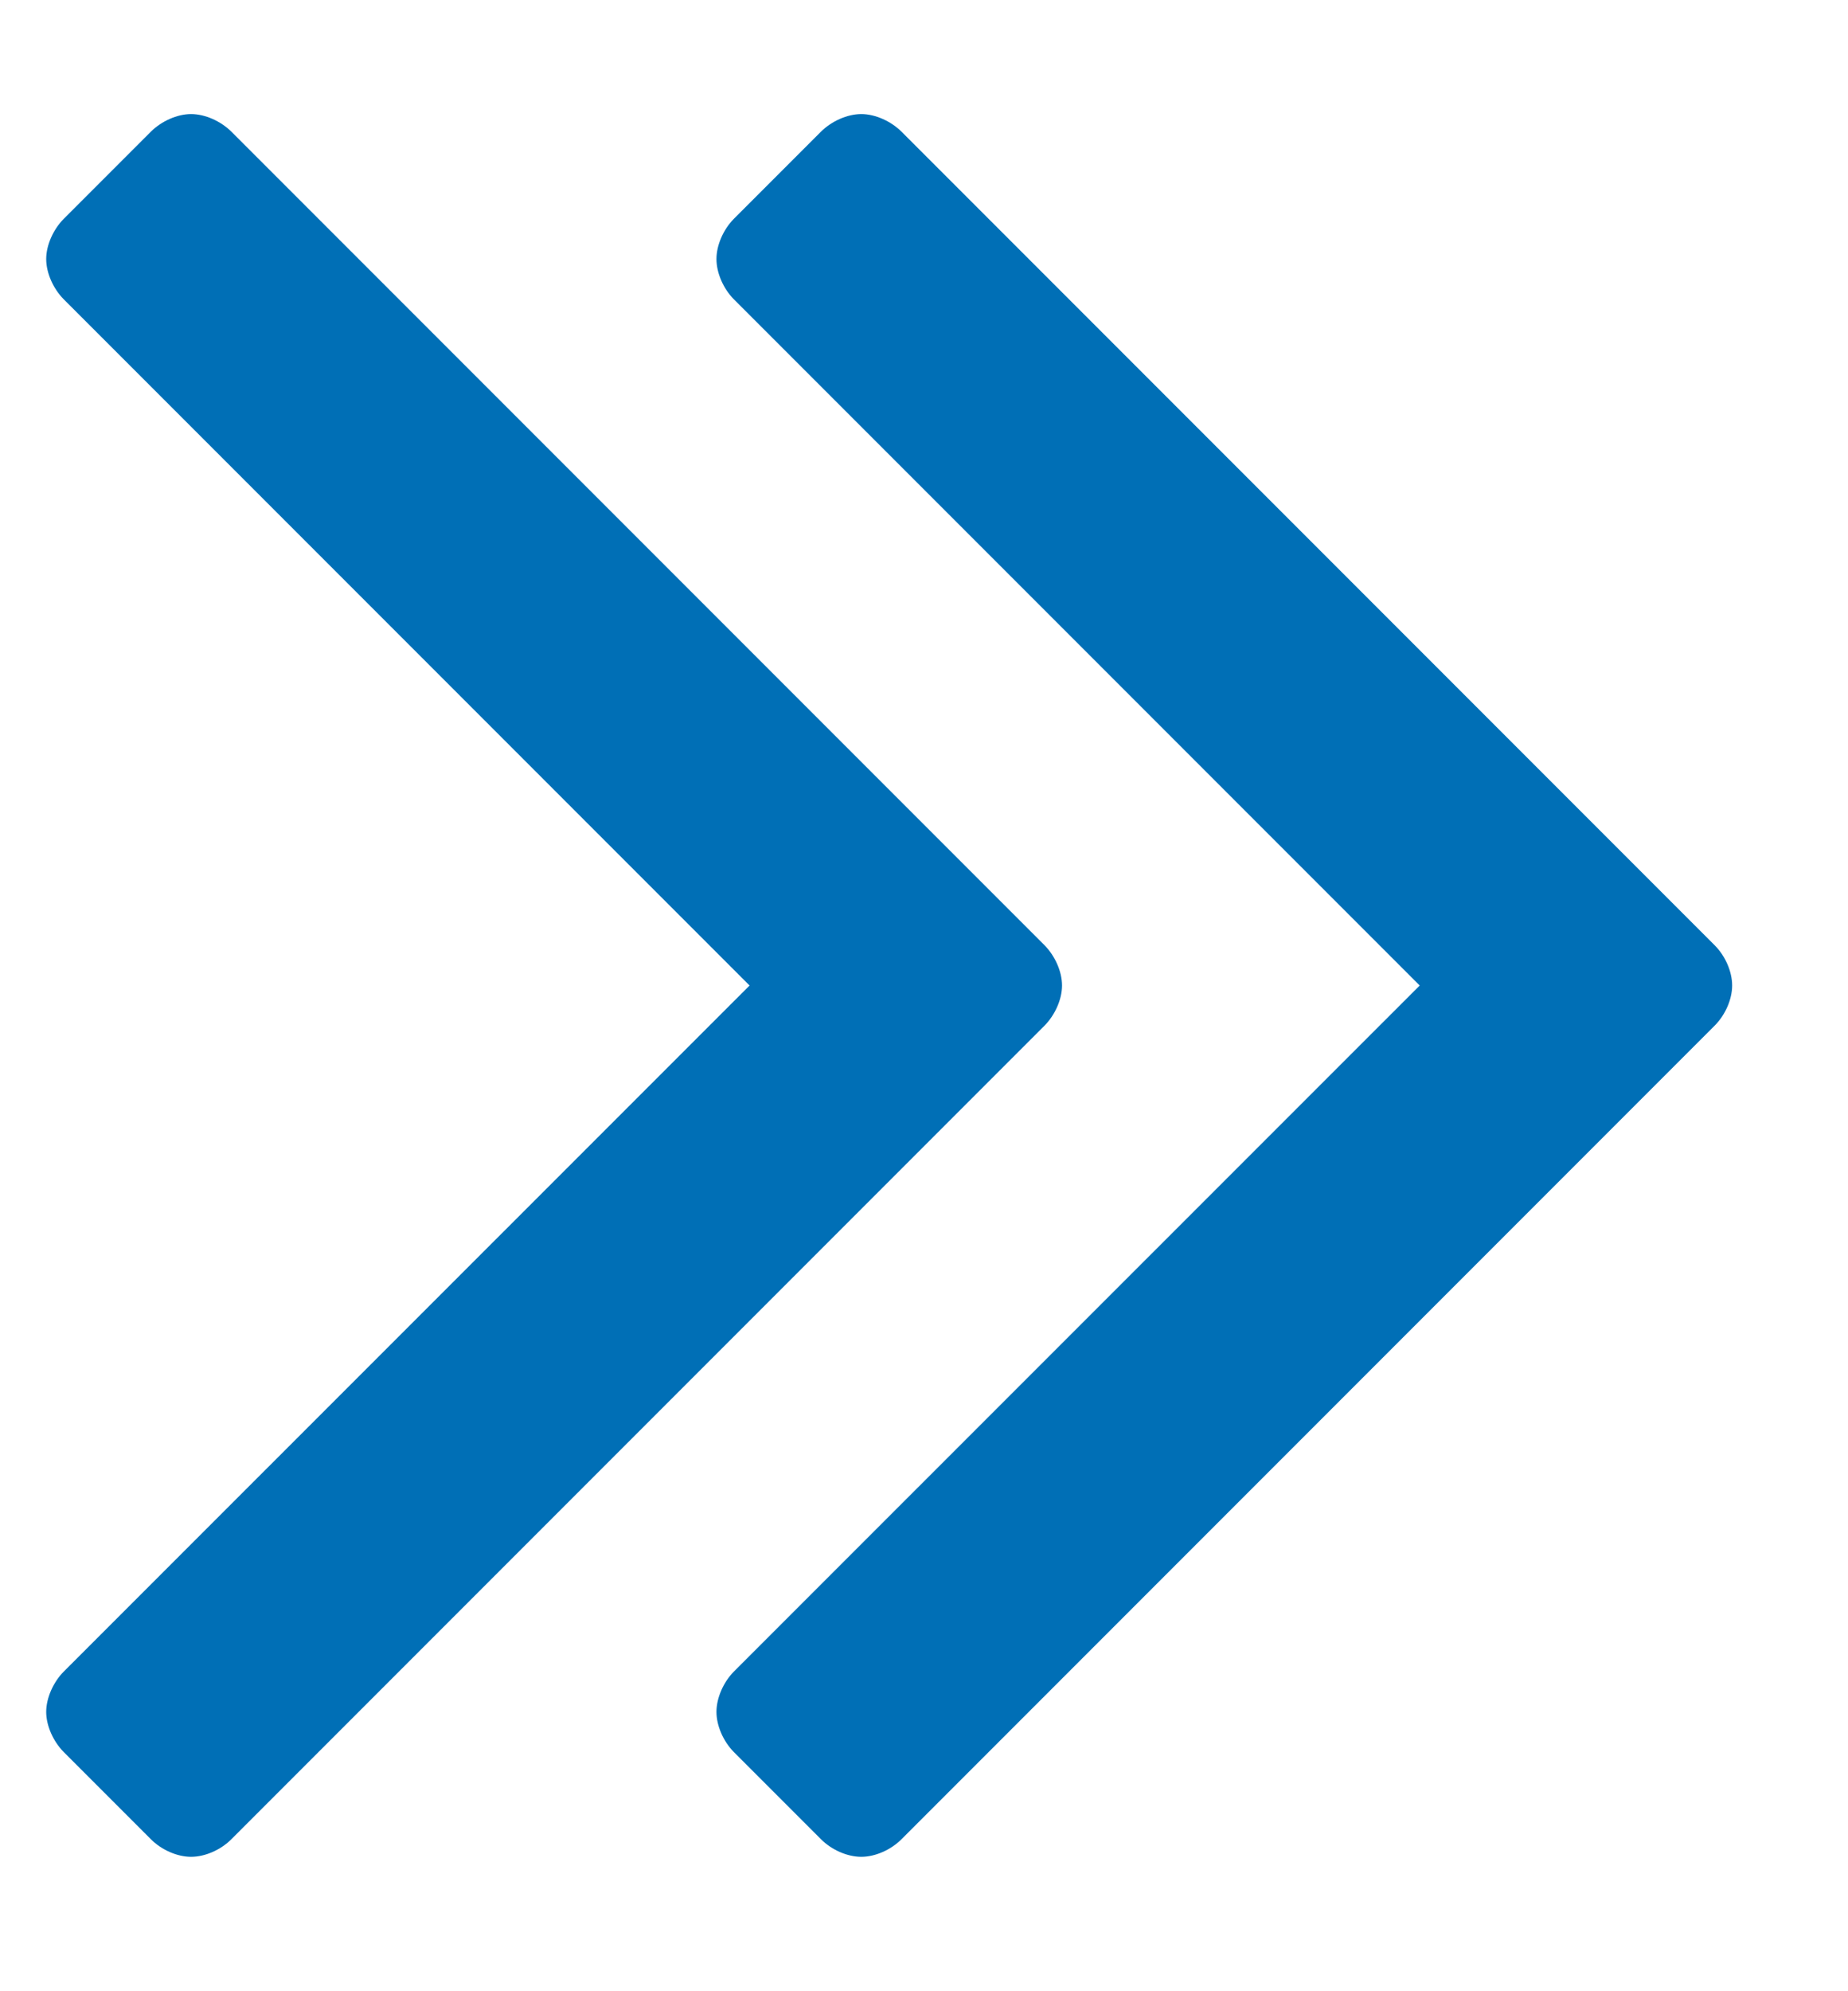 <svg width="13" height="14" viewBox="0 0 13 14" fill="none" xmlns="http://www.w3.org/2000/svg">
<path d="M7.471 6.929C7.471 6.83 7.421 6.72 7.348 6.646L1.627 0.925C1.553 0.852 1.443 0.802 1.344 0.802C1.246 0.802 1.136 0.852 1.062 0.925L0.448 1.539C0.375 1.613 0.325 1.723 0.325 1.821C0.325 1.92 0.375 2.03 0.448 2.104L5.273 6.929L0.448 11.753C0.375 11.827 0.325 11.938 0.325 12.036C0.325 12.134 0.375 12.244 0.448 12.318L1.062 12.932C1.136 13.006 1.246 13.055 1.344 13.055C1.443 13.055 1.553 13.006 1.627 12.932L7.348 7.211C7.421 7.137 7.471 7.027 7.471 6.929ZM12.185 6.929C12.185 6.83 12.136 6.72 12.062 6.646L6.341 0.925C6.267 0.852 6.157 0.802 6.059 0.802C5.96 0.802 5.85 0.852 5.776 0.925L5.162 1.539C5.089 1.613 5.04 1.723 5.04 1.821C5.04 1.92 5.089 2.03 5.162 2.104L9.987 6.929L5.162 11.753C5.089 11.827 5.04 11.938 5.04 12.036C5.04 12.134 5.089 12.244 5.162 12.318L5.776 12.932C5.85 13.006 5.96 13.055 6.059 13.055C6.157 13.055 6.267 13.006 6.341 12.932L12.062 7.211C12.136 7.137 12.185 7.027 12.185 6.929Z" fill="#006FB6"/>
</svg>
